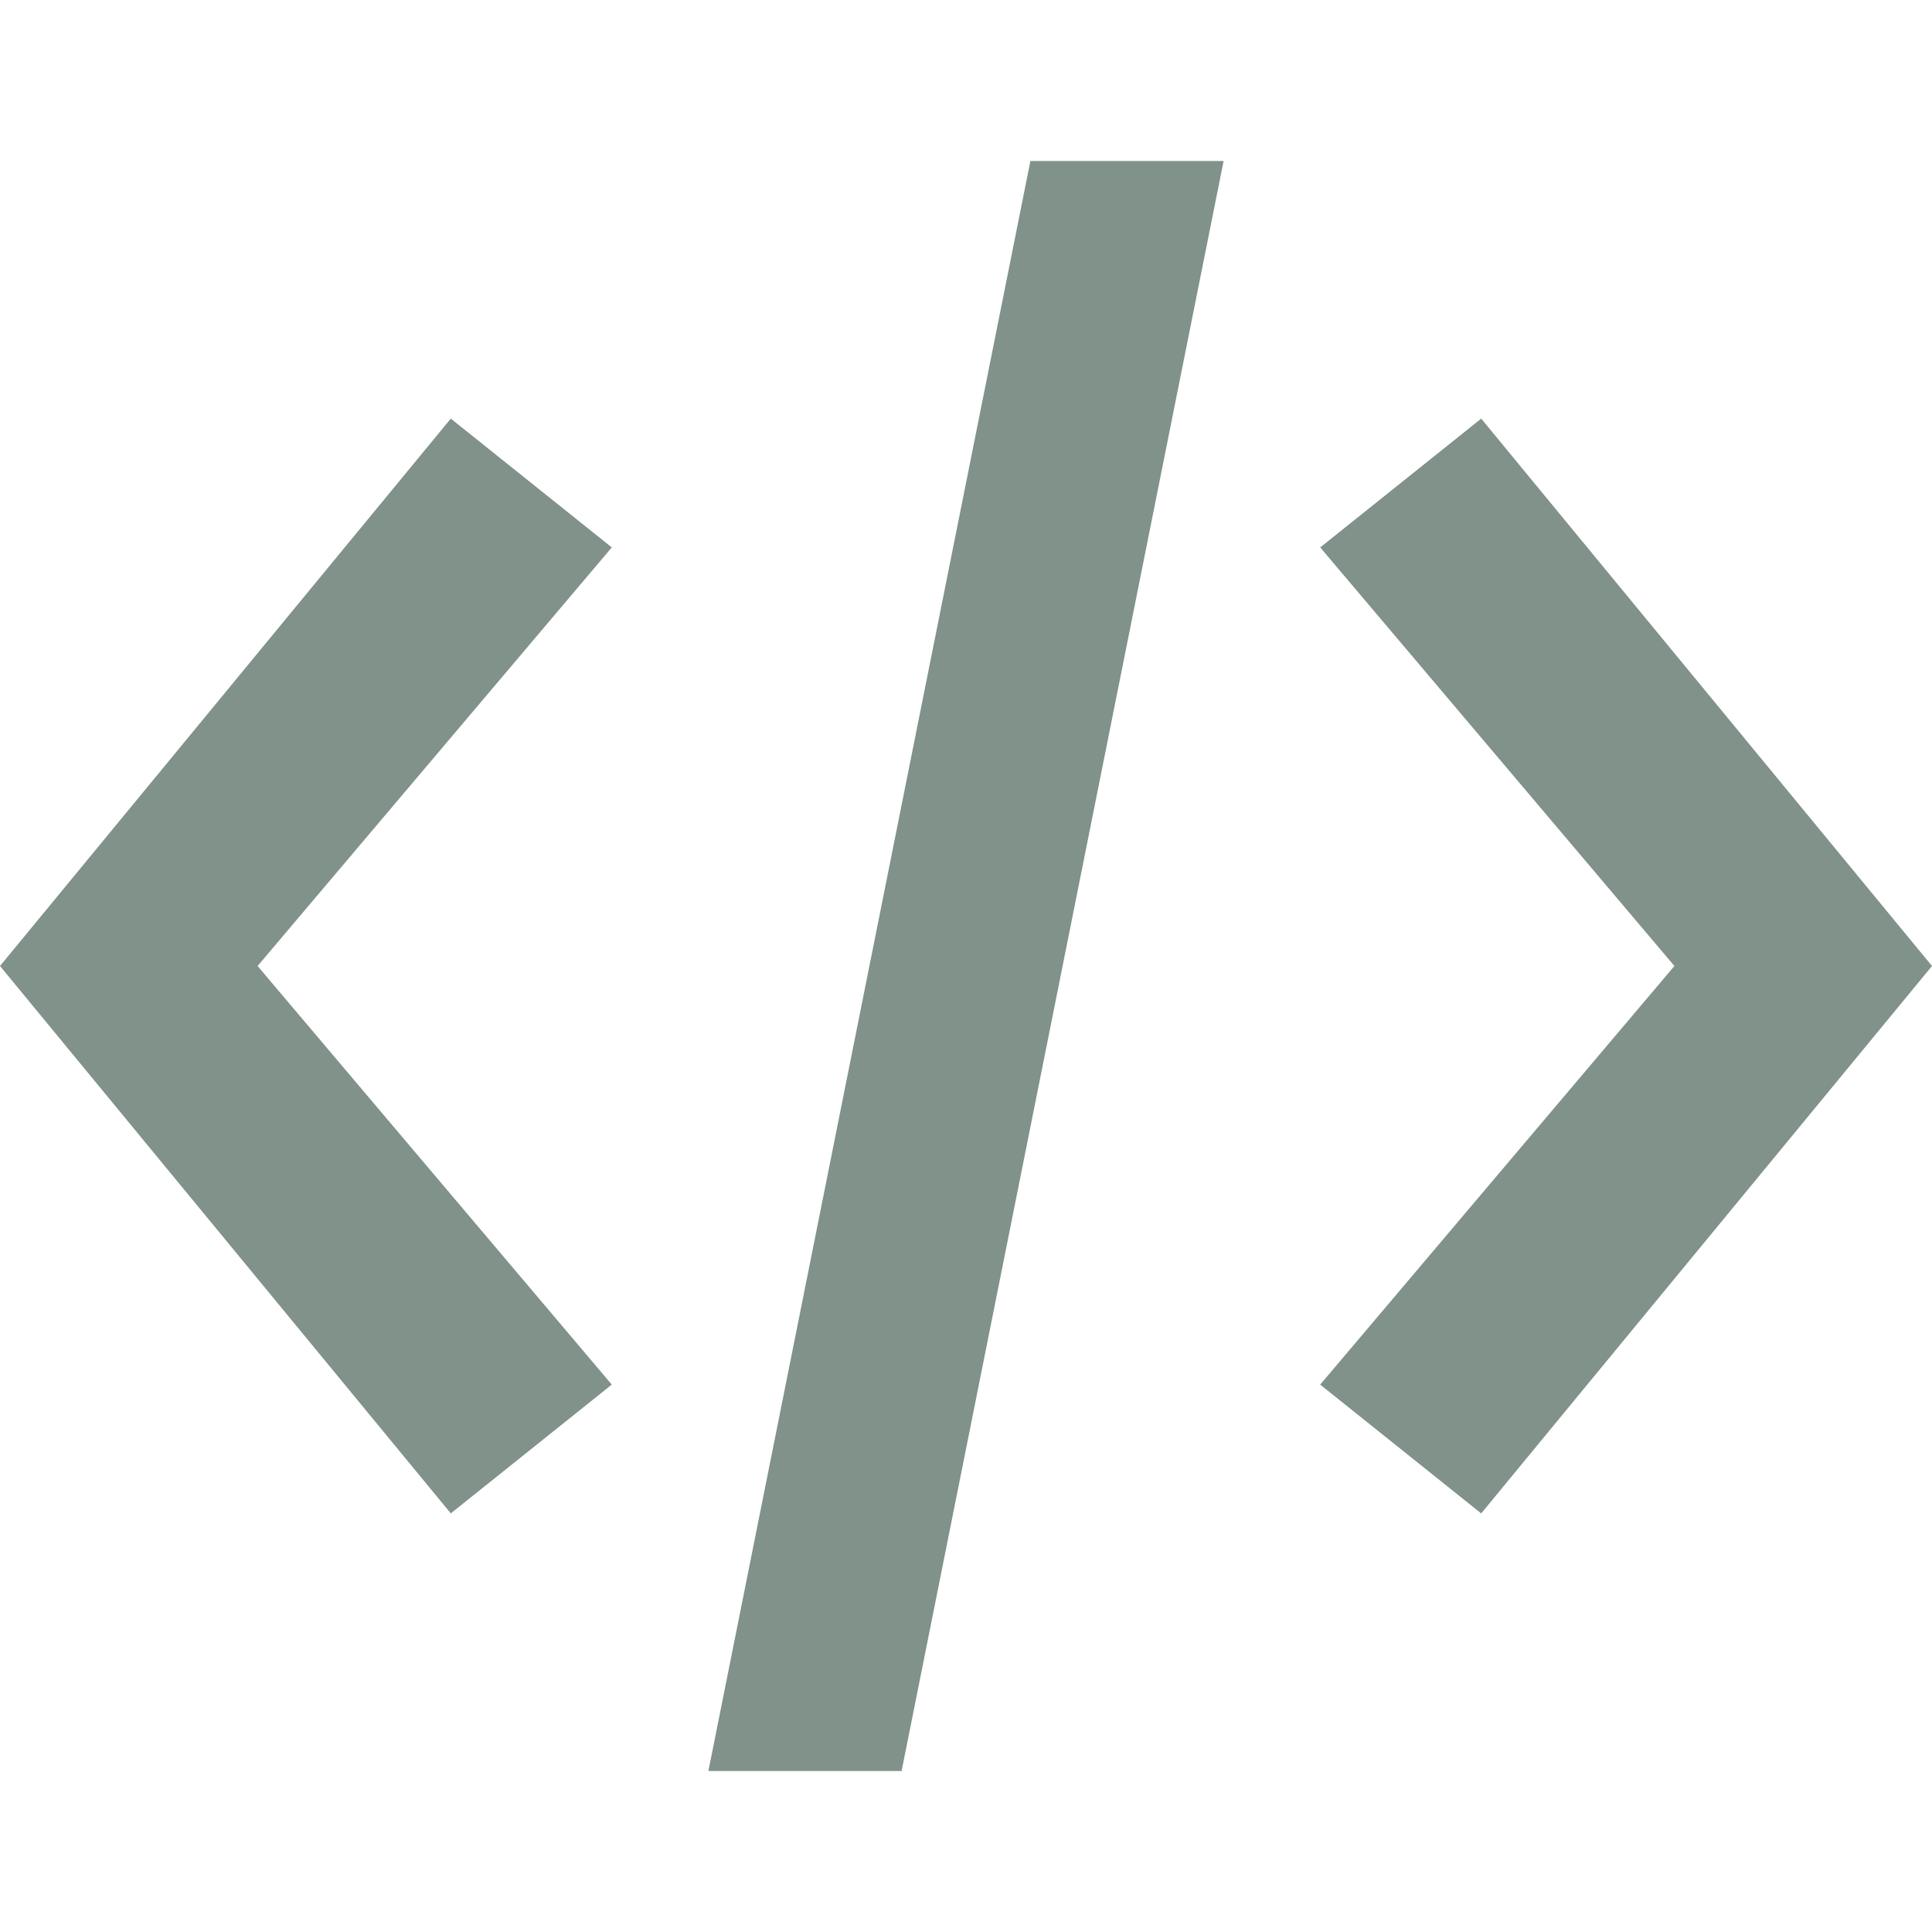 <svg id="Layer_1" xmlns="http://www.w3.org/2000/svg" width="12" height="12" viewBox="0 0 12 12"><style>.st0{fill:#80928A;}</style><path class="st0" d="M2.8 9.4L0 6l2.8-3.4 1 .8L1.6 6l2.2 2.6-1 .8zM9.2 9.4L12 6 9.2 2.6l-1 .8L10.4 6 8.2 8.6l1 .8zM5.6 11l2-10H6.4l-2 10h1.2z"/></svg>